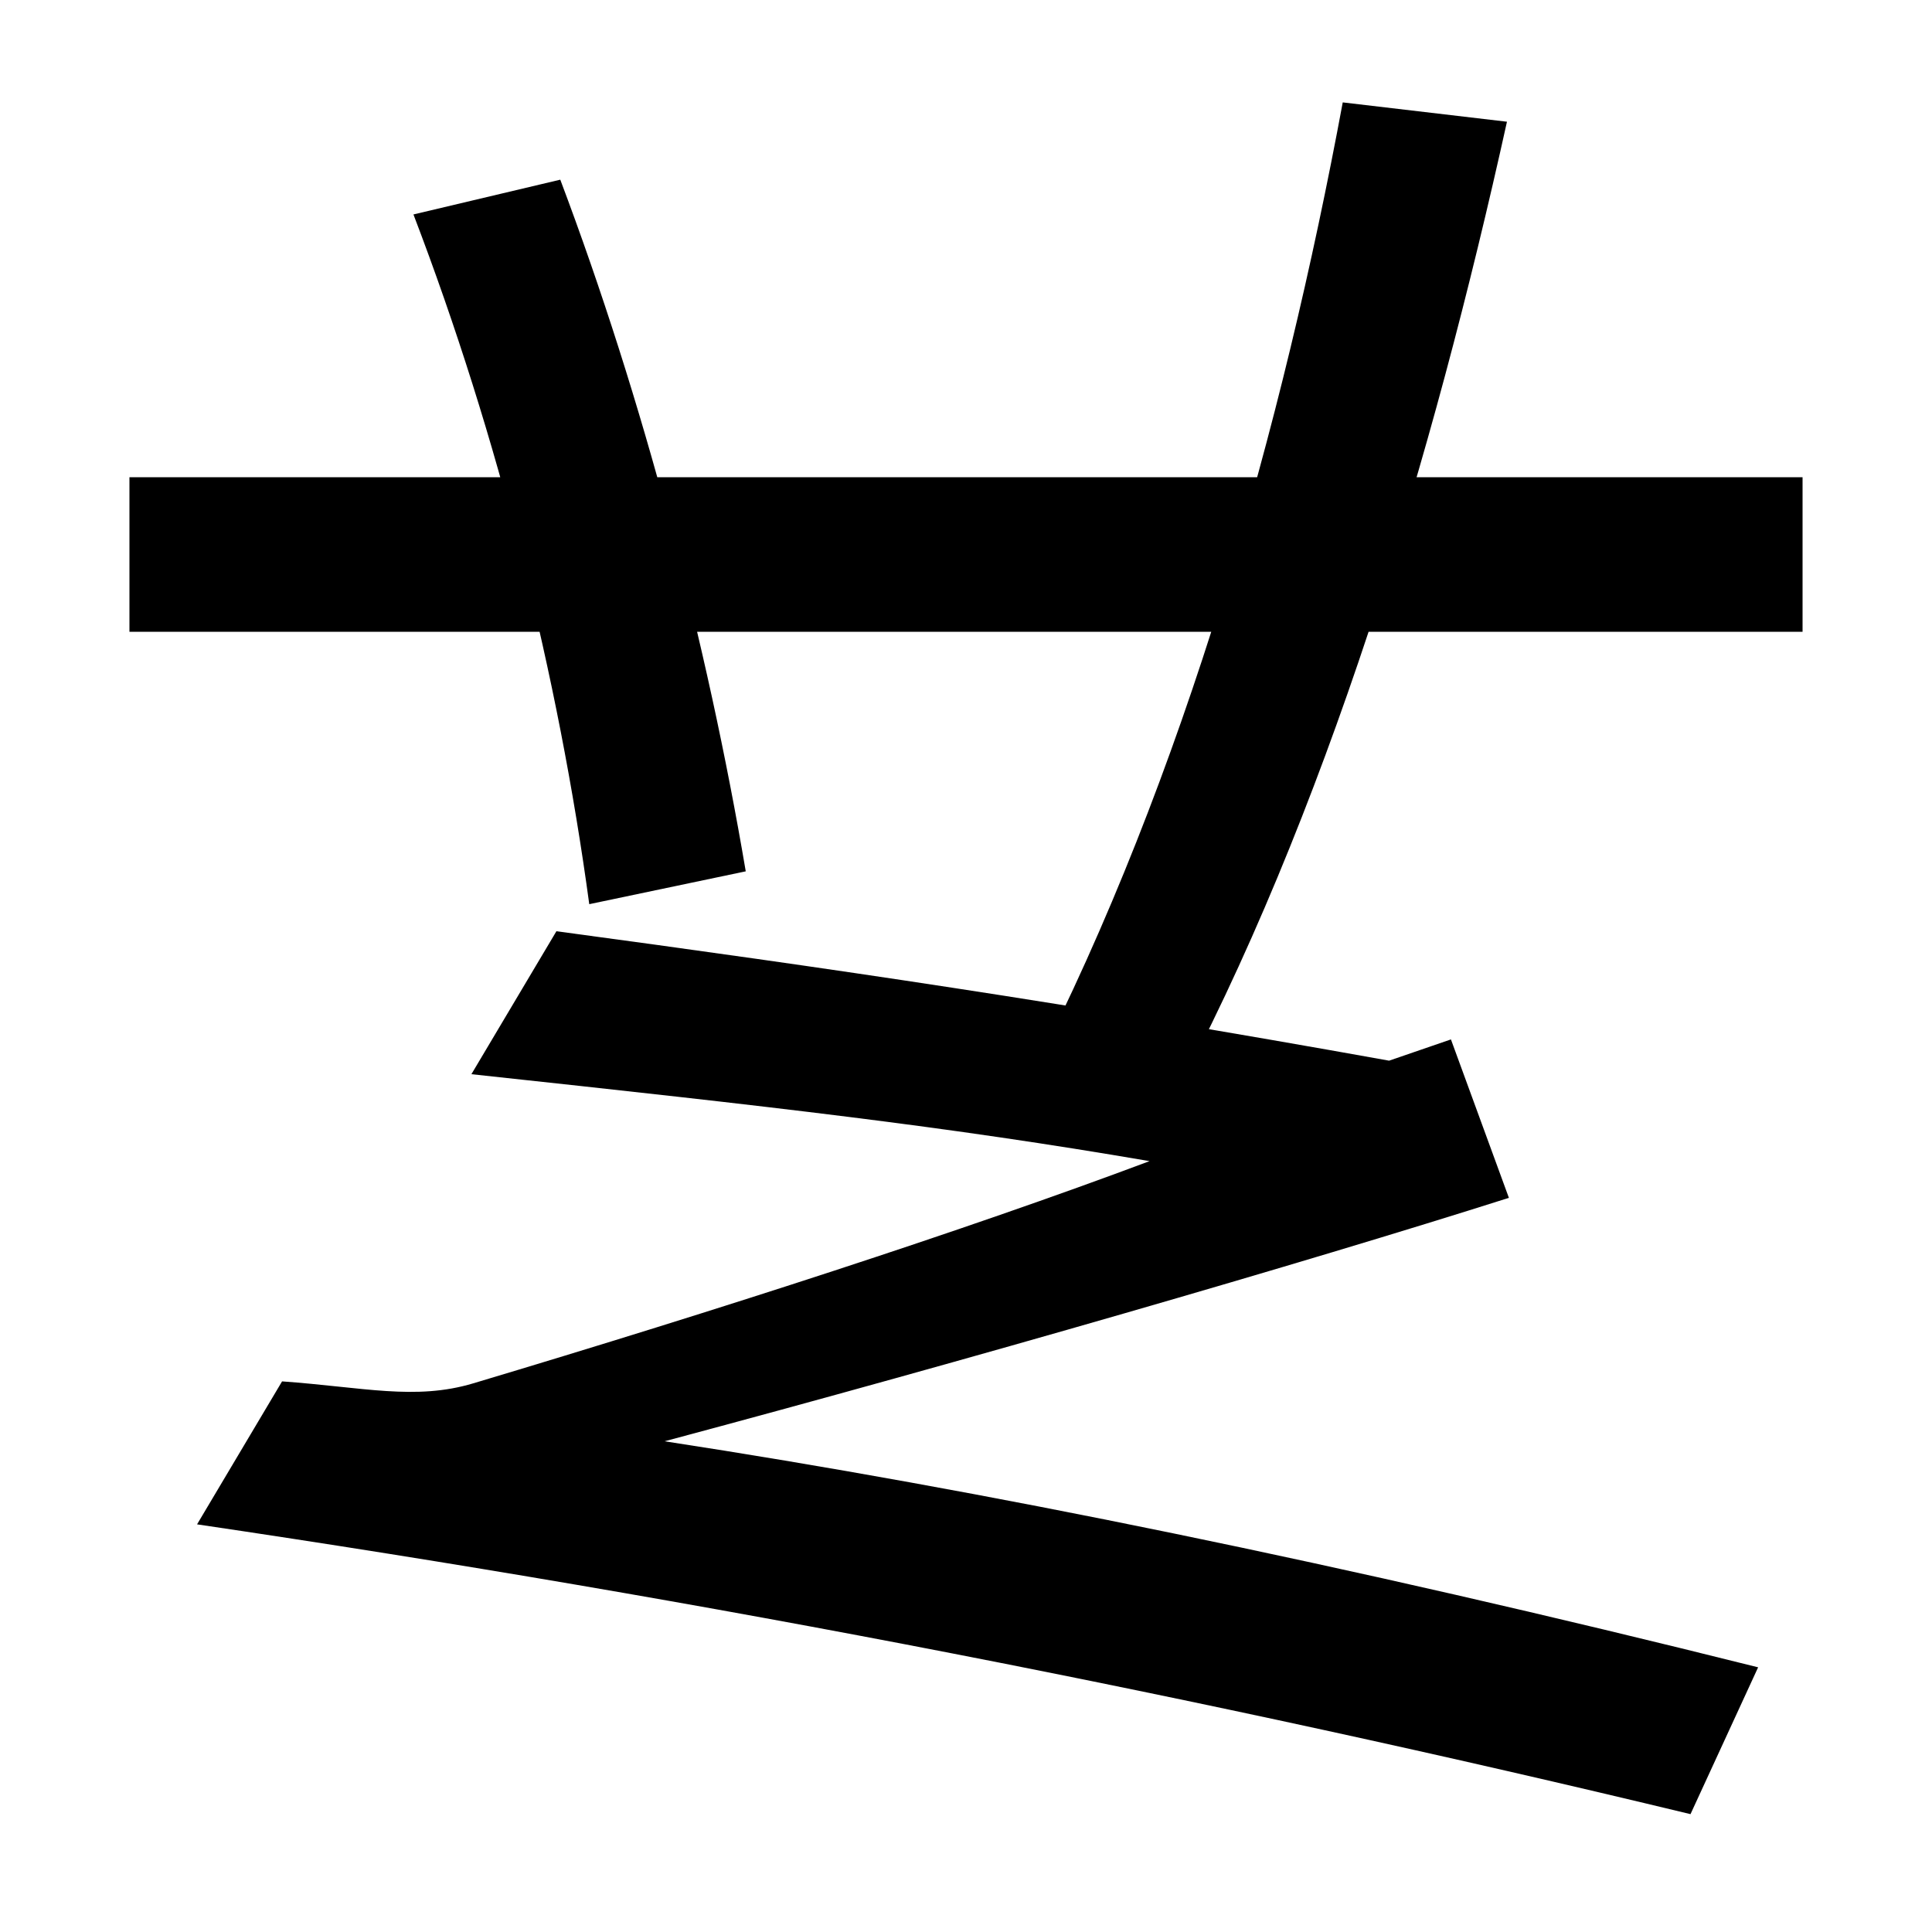 <svg xmlns="http://www.w3.org/2000/svg" width="1000" height="1000"><path d="M305 412 386 429C366 547 333 673 290 787L214 769C258 654 289 530 305 412ZM67 553H933V633H67ZM534 324 605 307C686 457 742 645 780 817L695 827C664 660 613 478 534 324ZM875 -59 910 17C694 71 507 109 344 134C501 176 674 226 781 260L751 342L719 331C552 361 429 379 288 398L244 324C402 307 490 297 595 279C499 243 372 202 245 164C215 155 188 162 146 165L102 91C366 52 622 2 875 -59Z" transform="translate(0, 880) scale(1,-1)" /></svg>